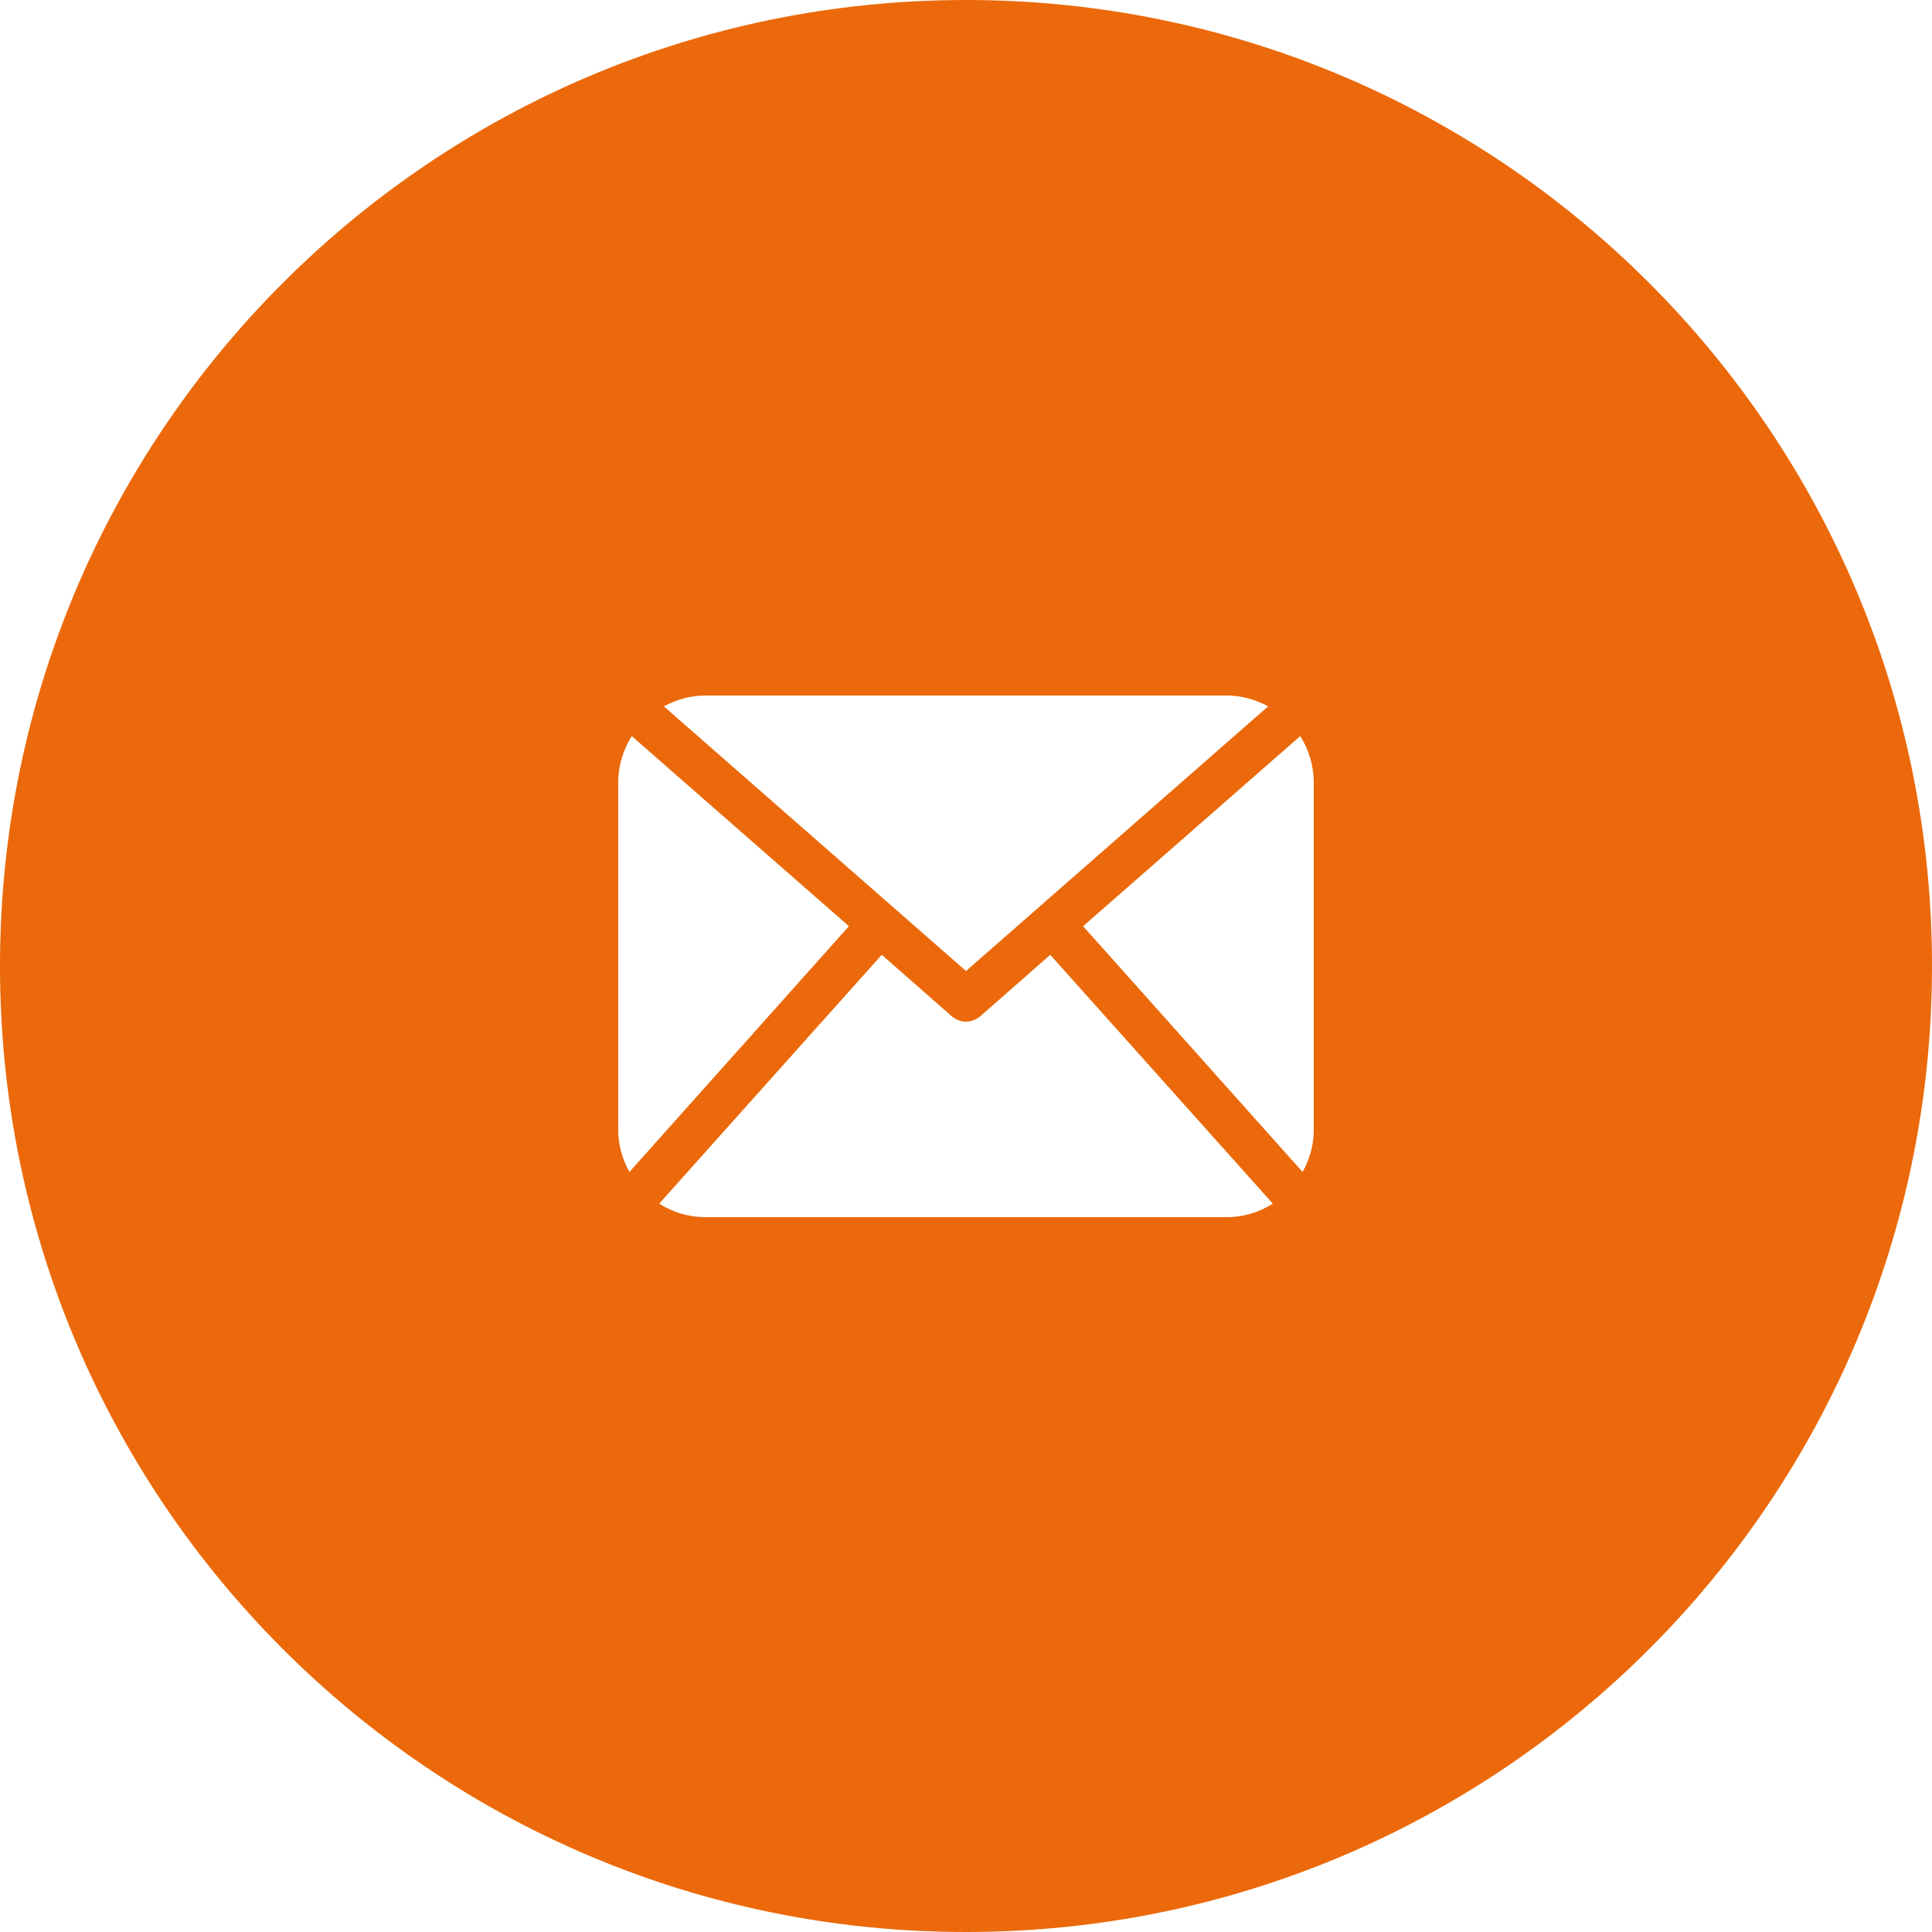 <!-- Generator: Avocode undefined - http://avocode.com -->
<svg height="50" width="50" xmlns:xlink="http://www.w3.org/1999/xlink" xmlns="http://www.w3.org/2000/svg" viewBox="0 0 50 50">
    <path fill="#eb690a" fill-rule="evenodd" d="M 0 25 C 0 38.81 11.19 50 25 50 C 38.81 50 50 38.81 50 25 C 50 11.19 38.81 0 25 0 C 11.19 0 0 11.19 0 25 Z M 34 29.25 C 34 29.64 33.89 30.01 33.71 30.33 L 28.03 23.97 L 33.65 19.05 C 33.87 19.4 34 19.81 34 20.25 L 34 29.25 Z M 25 25.13 L 32.82 18.28 C 32.5 18.11 32.14 18 31.75 18 L 18.25 18 C 17.86 18 17.5 18.11 17.18 18.28 L 25 25.13 L 25 25.13 Z M 27.18 24.71 L 25.37 26.3 C 25.26 26.39 25.13 26.44 25 26.44 C 24.87 26.44 24.74 26.39 24.63 26.3 L 22.82 24.71 L 17.06 31.15 C 17.41 31.37 17.81 31.5 18.25 31.5 L 31.75 31.5 C 32.19 31.5 32.59 31.37 32.94 31.15 L 27.18 24.71 L 27.18 24.71 Z M 16.35 19.05 C 16.13 19.4 16 19.81 16 20.25 L 16 29.25 C 16 29.64 16.11 30.01 16.29 30.33 L 21.97 23.97 L 16.35 19.05 L 16.35 19.05 Z M 16.35 19.05" />
</svg>